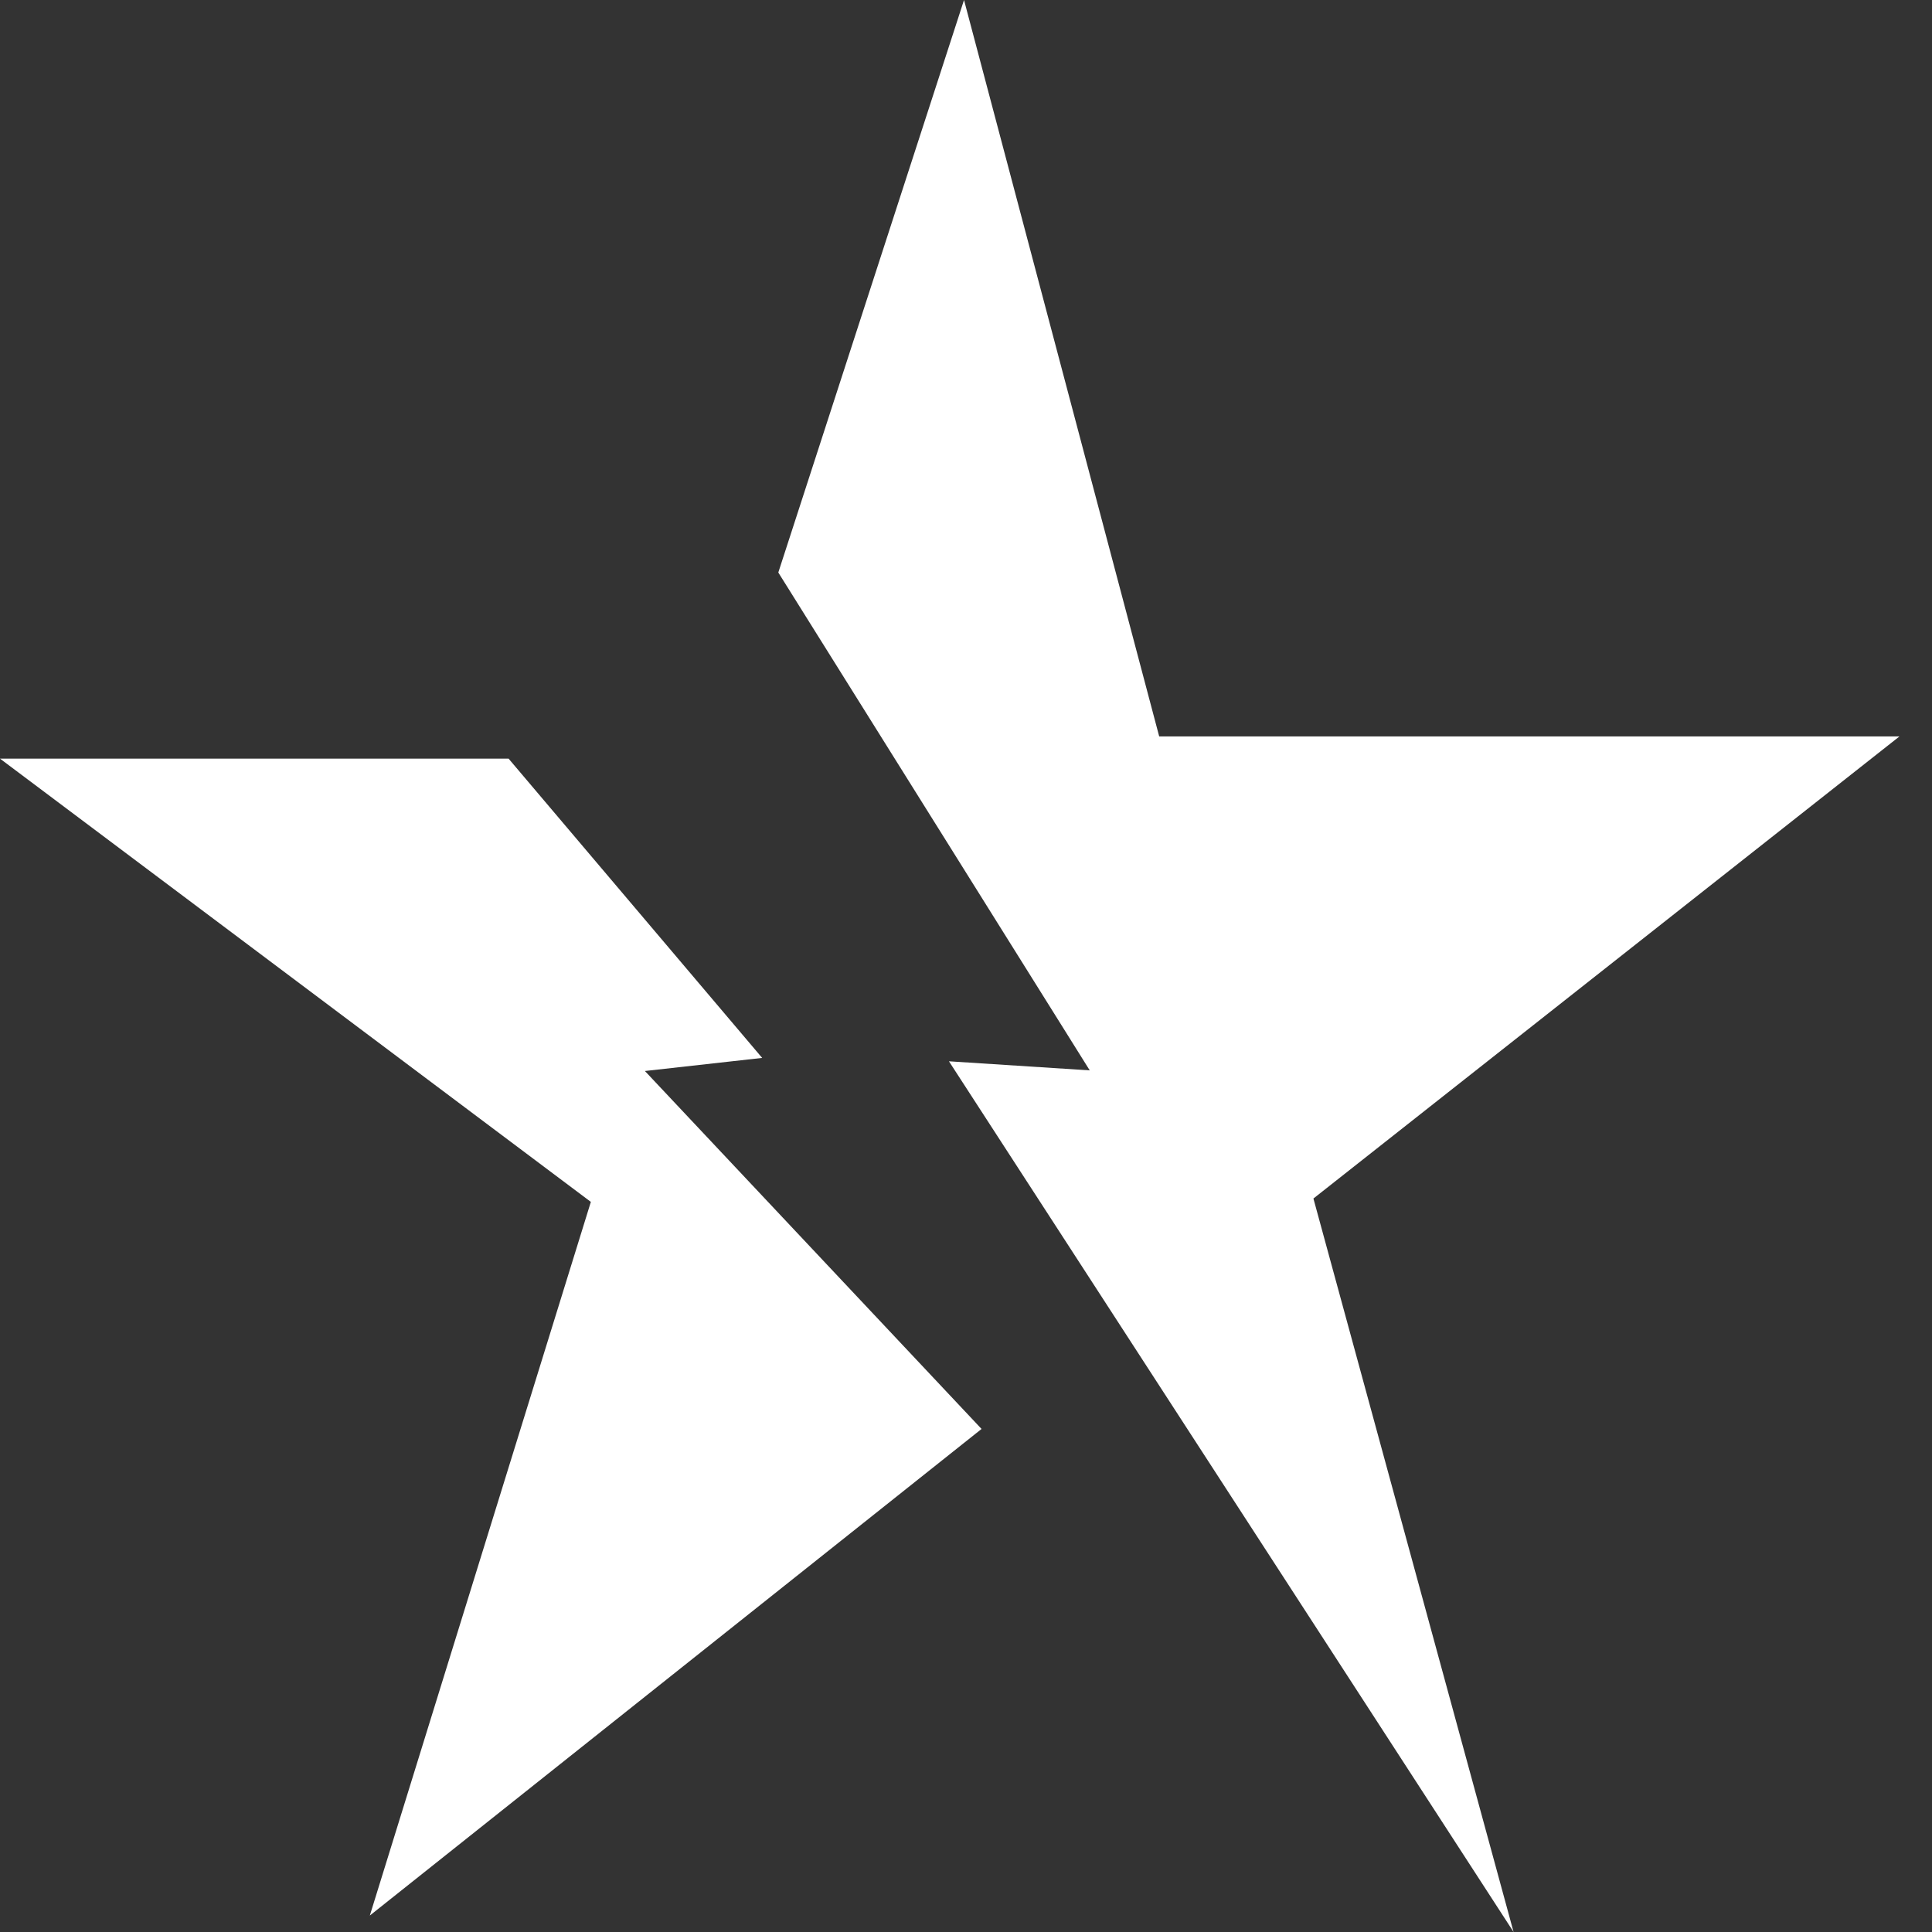 <?xml version="1.0" encoding="UTF-8"?>
<svg width="40px" height="40px" viewBox="0 0 40 40" version="1.1" xmlns="http://www.w3.org/2000/svg" xmlns:xlink="http://www.w3.org/1999/xlink">
    <rect x="0" y="0" width="40" height="40" fill="#333333" stroke="none"/>
    <!-- Generator: sketchtool 41.2 (35397) - http://www.bohemiancoding.com/sketch -->
    <title>EEFC1803-A826-4EA0-8B50-A3E4C2BB85EA</title>
    <desc>Created with sketchtool.</desc>
    <defs></defs>
    <g id="widget" stroke="none" stroke-width="1" fill="none" fill-rule="evenodd">
        <g id="w10" transform="translate(-30, -10)" fill="#FFFFFF">
            <g id="bg">
                <g id="top">
                    <g id="logo" transform="translate(30, 10)">
                        <path d="M19.959,0 L16.114,11.853 L22.562,22.161 L19.647,21.973 L31.337,40 L27.193,24.814 L39.326,15.247 L24,15.247 L19.959,0 Z M0,15.707 L10.53,15.707 L15.78,21.903 L13.352,22.174 L20.322,29.585 L7.657,39.659 L12.233,24.884 L0,15.707 Z" id="Combined-Shape-Copy-2"></path>
                    </g>
                </g>
            </g>
        </g>
    </g>
</svg>